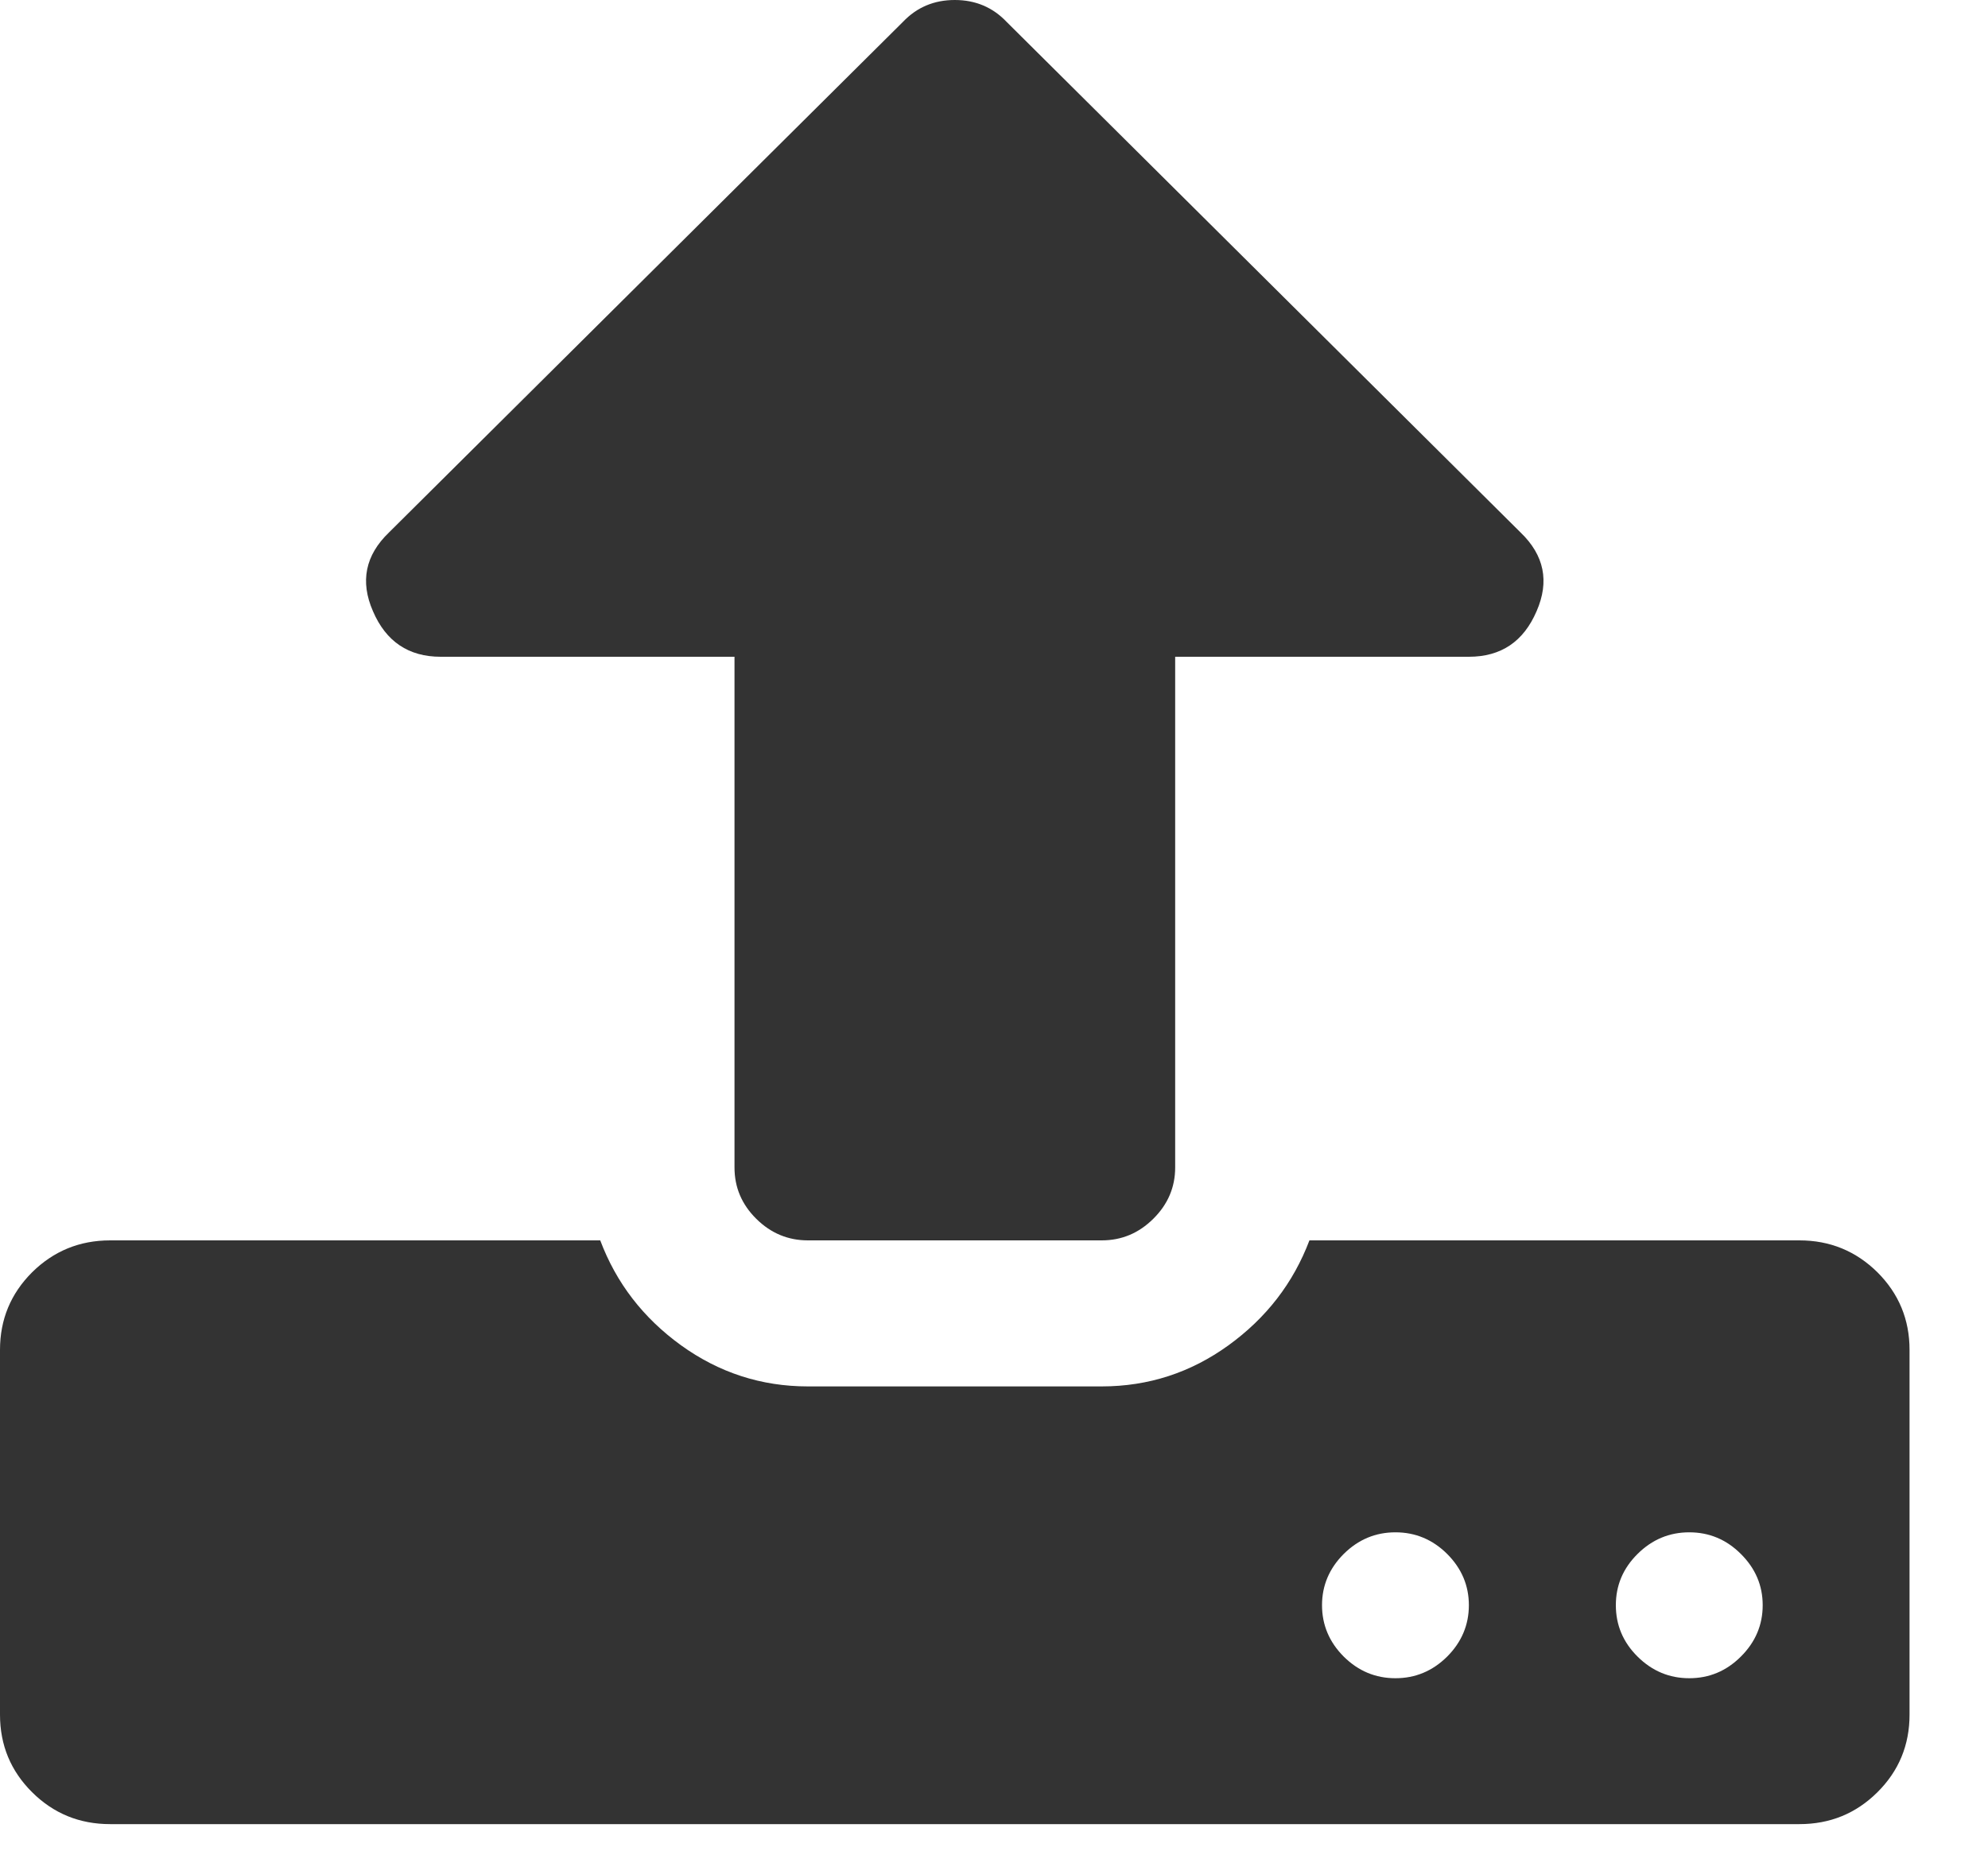 <svg width="15" height="14" viewBox="0 0 15 14" fill="none" xmlns="http://www.w3.org/2000/svg">
<g clip-path="url(#clip0)">
<path d="M11.083 12.113C11.083 11.964 11.028 11.835 10.919 11.726C10.809 11.617 10.679 11.563 10.529 11.563C10.379 11.563 10.249 11.617 10.139 11.726C10.03 11.835 9.975 11.964 9.975 12.113C9.975 12.262 10.03 12.392 10.139 12.501C10.249 12.61 10.379 12.664 10.529 12.664C10.679 12.664 10.809 12.61 10.919 12.501C11.028 12.392 11.083 12.262 11.083 12.113ZM13.3 12.113C13.3 11.964 13.245 11.835 13.135 11.726C13.026 11.617 12.896 11.563 12.746 11.563C12.596 11.563 12.466 11.617 12.356 11.726C12.246 11.835 12.192 11.964 12.192 12.113C12.192 12.262 12.246 12.392 12.356 12.501C12.466 12.61 12.596 12.664 12.746 12.664C12.896 12.664 13.026 12.61 13.135 12.501C13.245 12.392 13.3 12.262 13.3 12.113ZM14.408 10.186V12.939C14.408 13.169 14.327 13.364 14.166 13.524C14.004 13.685 13.808 13.765 13.577 13.765H0.831C0.6 13.765 0.404 13.685 0.242 13.524C0.081 13.364 0 13.169 0 12.939V10.186C0 9.957 0.081 9.762 0.242 9.601C0.404 9.441 0.6 9.36 0.831 9.36H4.529C4.65 9.682 4.853 9.945 5.139 10.152C5.425 10.358 5.744 10.462 6.096 10.462H8.312C8.665 10.462 8.984 10.358 9.269 10.152C9.555 9.945 9.758 9.682 9.88 9.36H13.577C13.808 9.36 14.004 9.441 14.166 9.601C14.327 9.762 14.408 9.957 14.408 10.186ZM11.594 4.612C11.496 4.841 11.326 4.956 11.083 4.956H8.867V8.81C8.867 8.959 8.812 9.088 8.702 9.197C8.592 9.306 8.463 9.36 8.312 9.36H6.096C5.946 9.36 5.816 9.306 5.706 9.197C5.596 9.088 5.542 8.959 5.542 8.81V4.956H3.325C3.083 4.956 2.912 4.841 2.814 4.612C2.716 4.388 2.756 4.19 2.935 4.018L6.814 0.164C6.918 0.055 7.048 0 7.204 0C7.36 0 7.49 0.055 7.594 0.164L11.473 4.018C11.652 4.19 11.692 4.388 11.594 4.612Z" fill="#333333"/>
</g>
<defs>
<clipPath id="clip0">
<rect width="14.408" height="13.765" fill="white" transform="translate(0 0)"/>
</clipPath>
</defs>
</svg>
